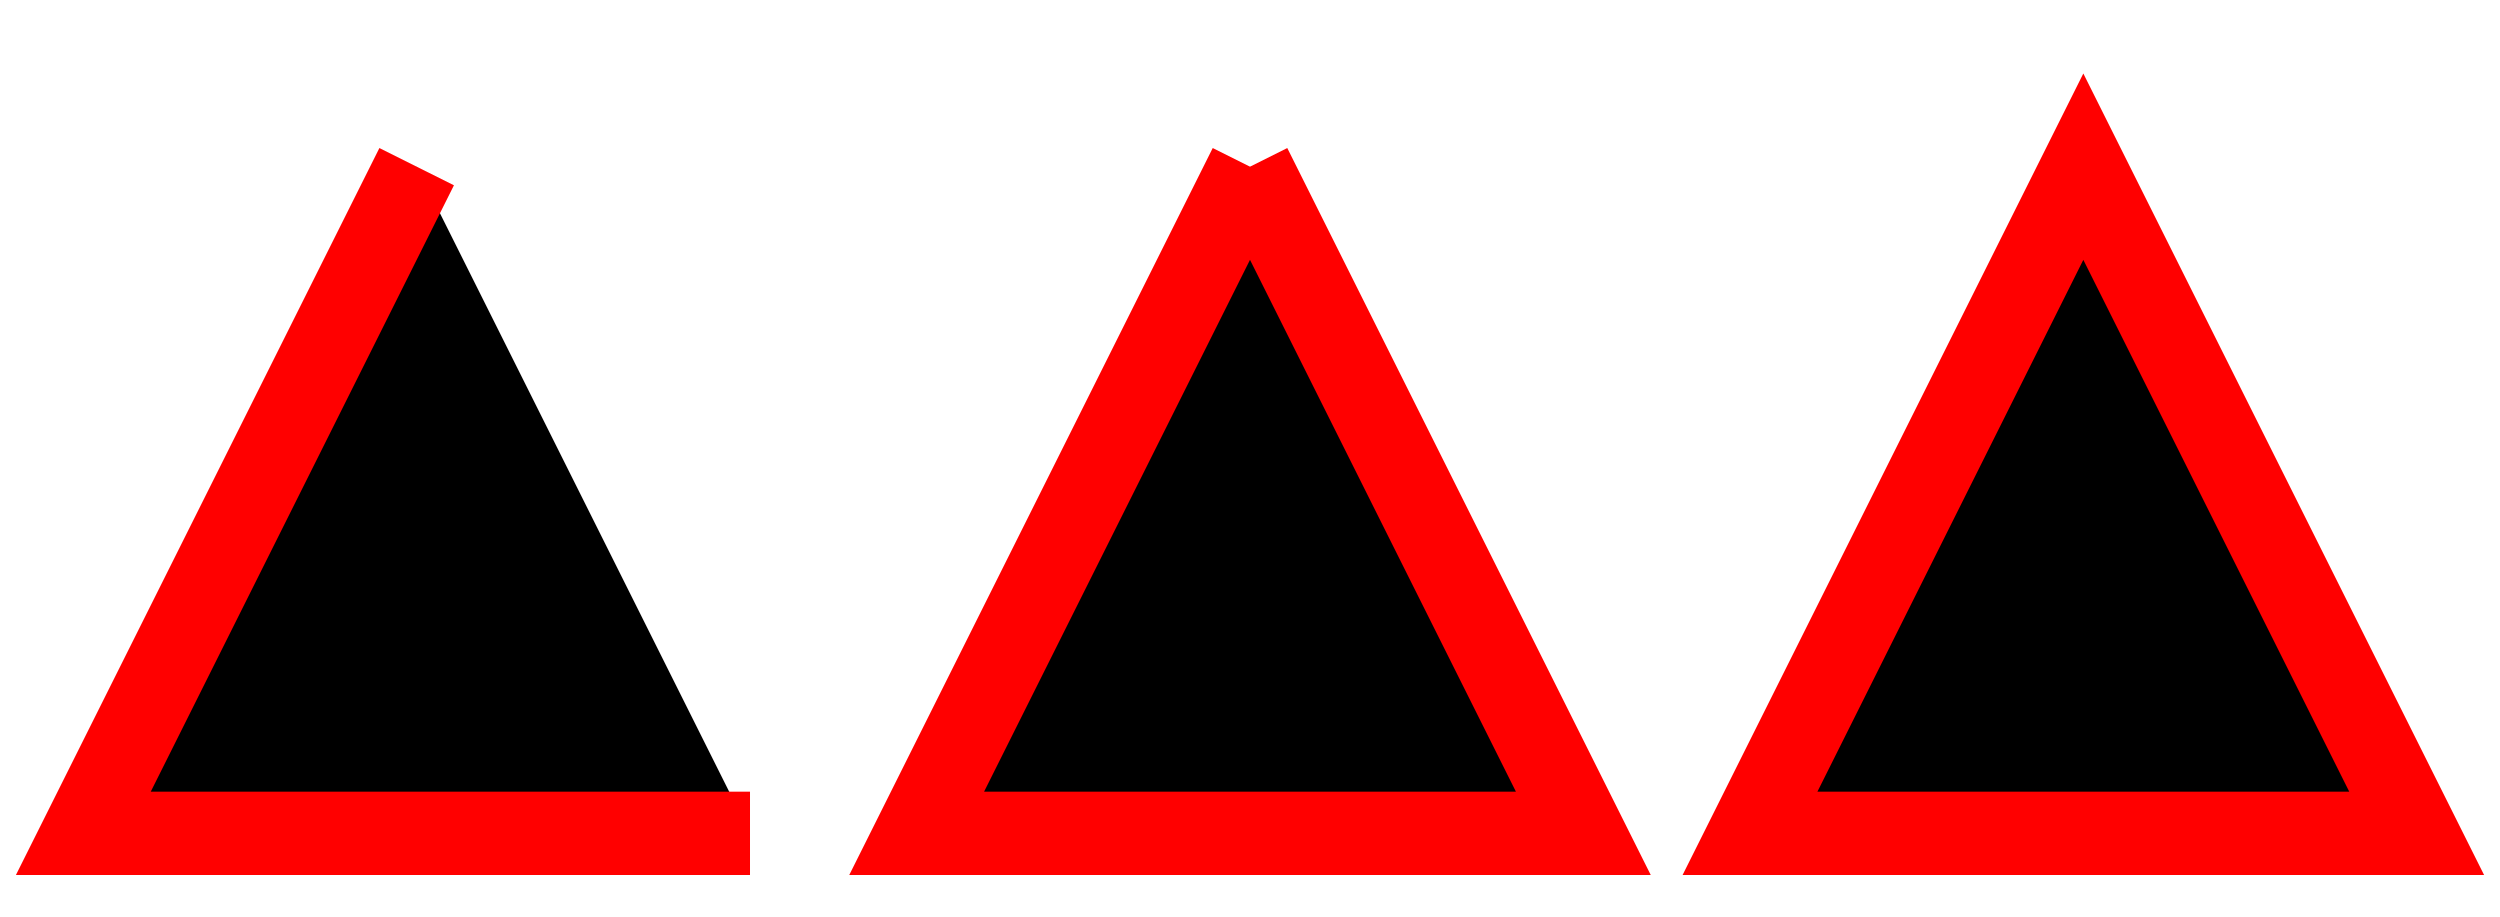 <svg viewBox="0 -1 30 11"
  xmlns="http://www.w3.org/2000/svg">
  <path stroke="red" d="M 5,1
           l -4,8 8,0" />

  <!--
  An open shape with the last point of
  the path matching the first one
  -->
  <path stroke="red" d="M 15,1
           l -4,8 8,0 -4,-8" />

  <!--
  A closed shape with the last point of
  the path different to the first one
  -->
  <path stroke="red" d="M 25,1
           l -4,8 8,0
           z" />
</svg>